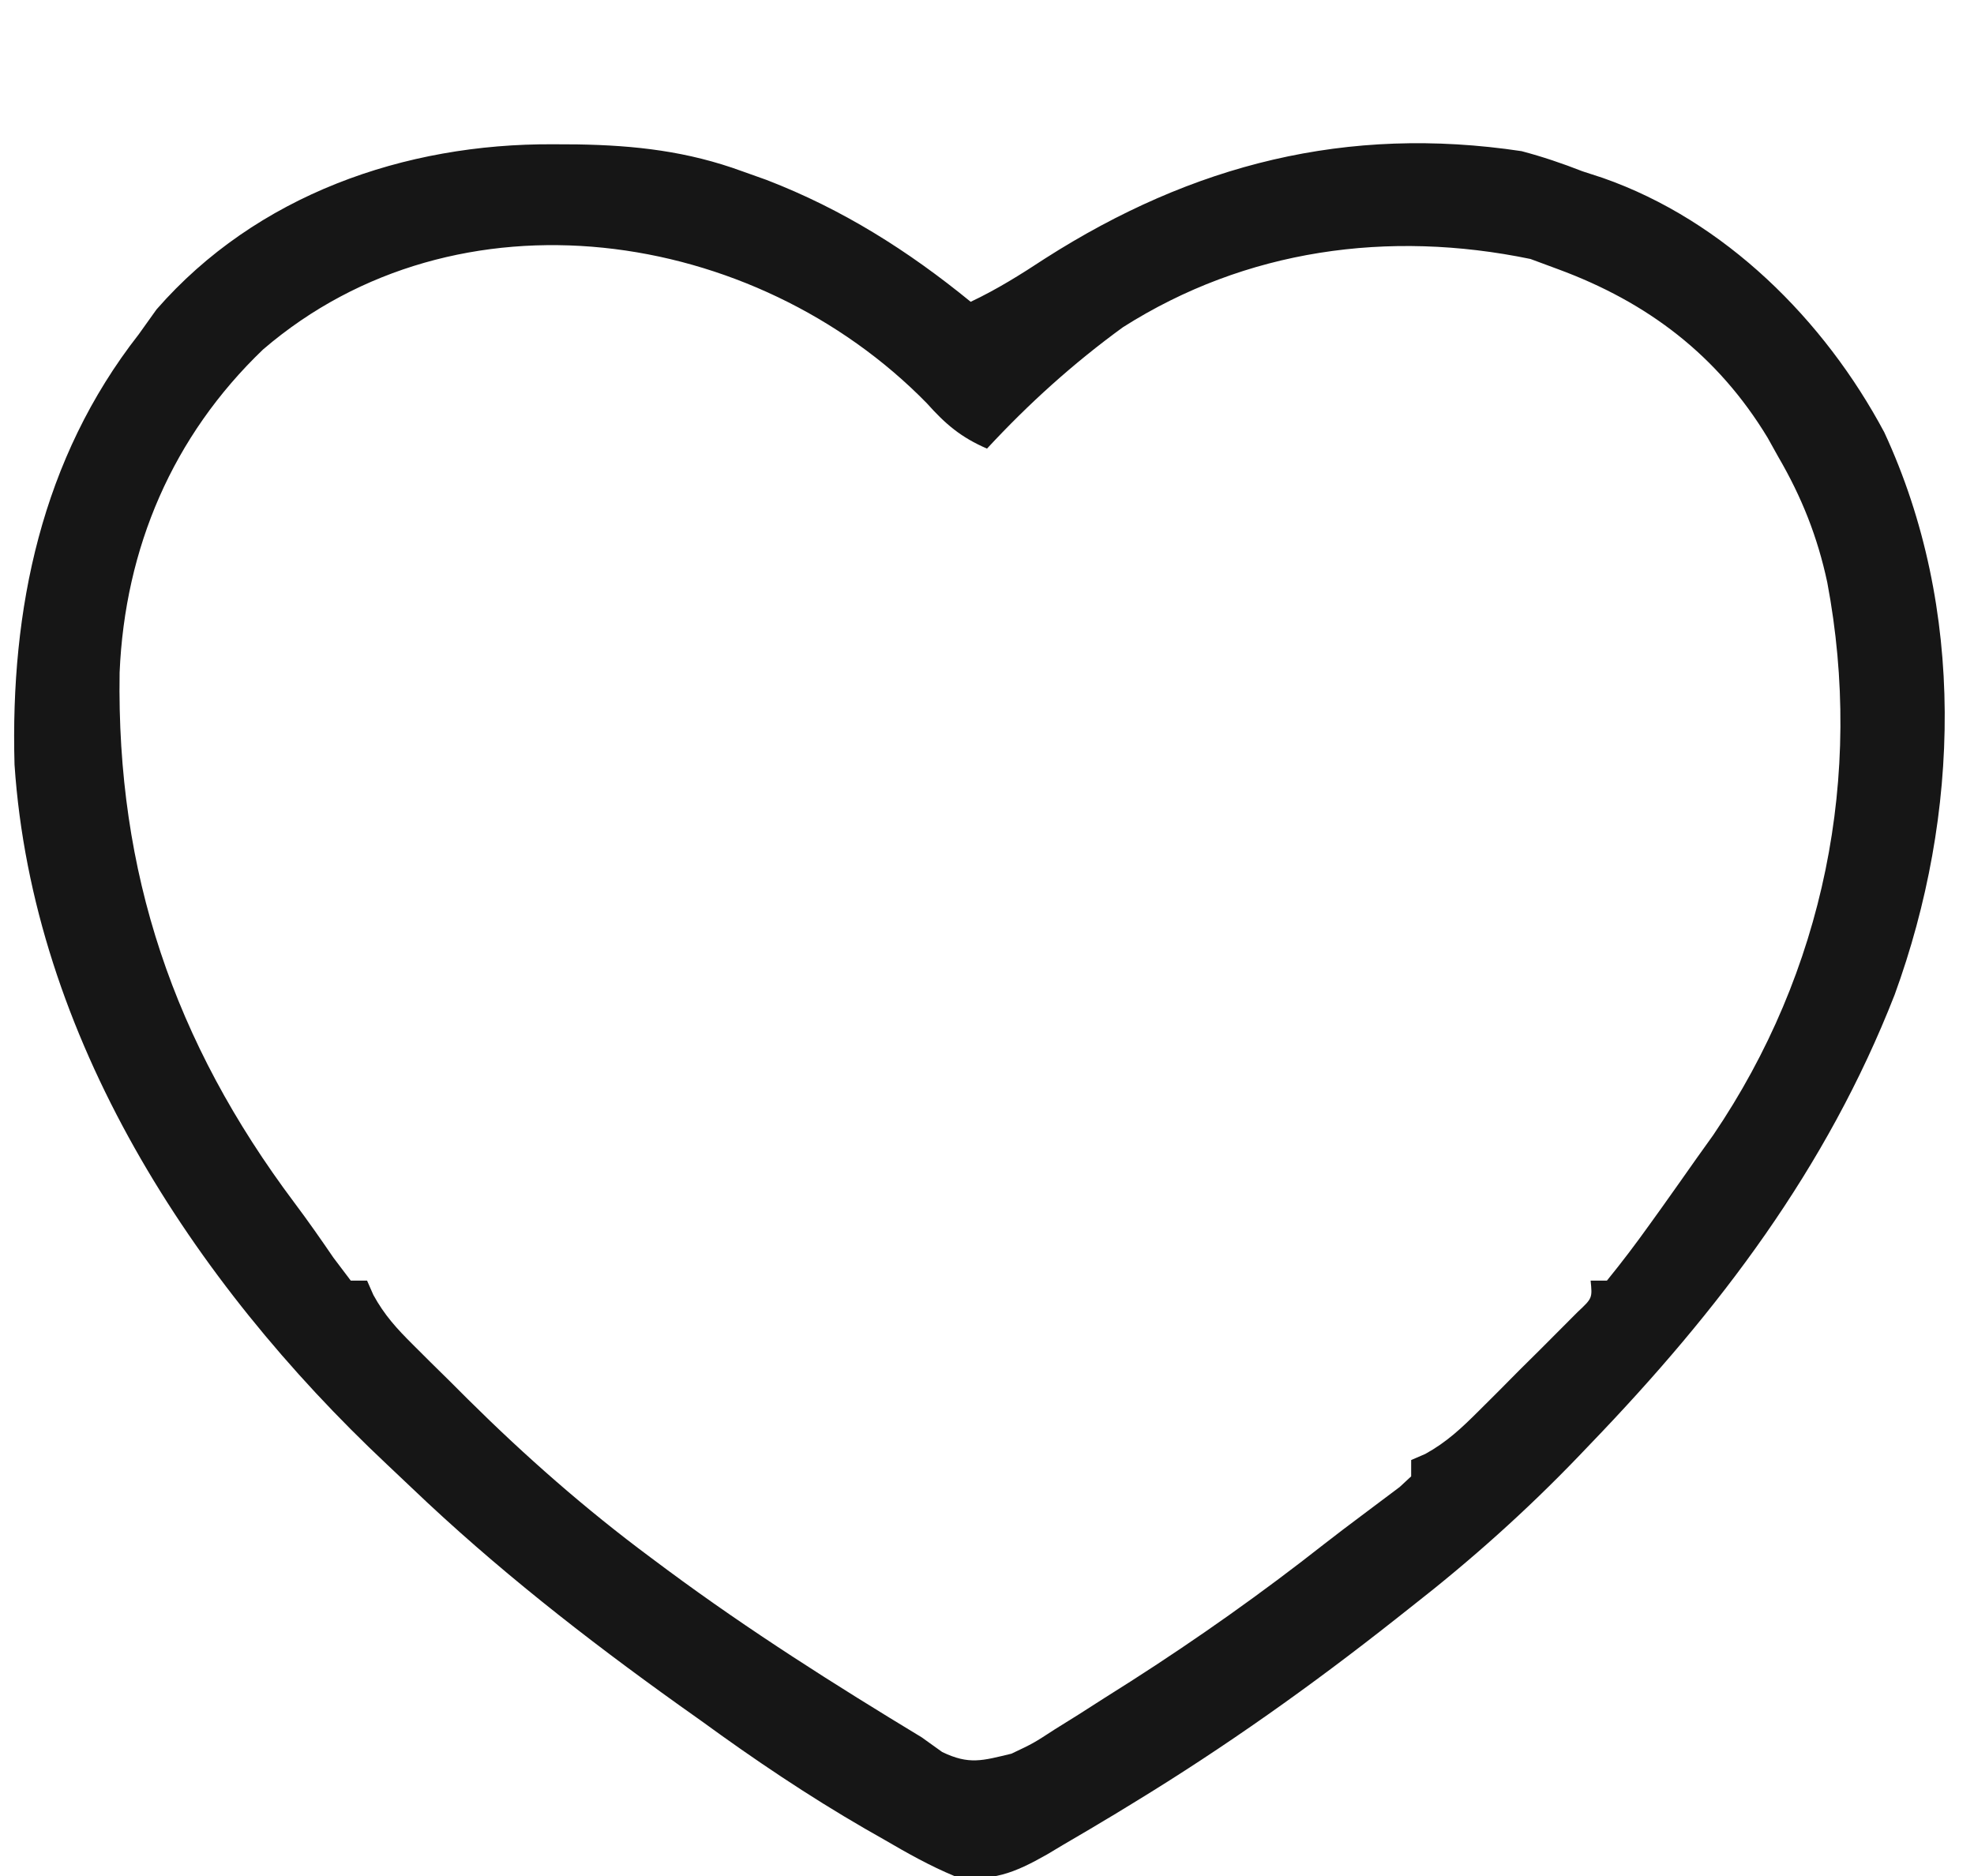 <?xml version="1.0" encoding="UTF-8"?>
<svg version="1.1" xmlns="http://www.w3.org/2000/svg" width="242" height="230">
<path d="M0 0 C1.456 0.007 1.456 0.007 2.941 0.015 C10.057 0.131 16.466 0.848 23.188 3.312 C24.176 3.664 25.165 4.016 26.184 4.379 C35.454 7.957 43.512 13.038 51.188 19.312 C54.416 17.788 57.331 15.96 60.312 14 C78.413 2.444 97.318 -2.37 118.727 0.844 C121.297 1.525 123.714 2.341 126.188 3.312 C127.007 3.579 127.827 3.846 128.672 4.121 C143.636 9.349 155.83 21.52 163.188 35.312 C173.21 56.905 172.505 82.209 164.457 104.273 C156.118 125.599 142.938 142.942 127.188 159.312 C126.717 159.805 126.246 160.298 125.761 160.806 C119.305 167.533 112.535 173.581 105.188 179.312 C104.571 179.8 103.955 180.287 103.32 180.789 C92.999 188.942 82.419 196.464 71.188 203.312 C70.46 203.757 69.733 204.202 68.983 204.66 C66.833 205.96 64.671 207.235 62.5 208.5 C61.853 208.887 61.206 209.274 60.539 209.673 C56.549 211.938 53.747 213.076 49.188 212.312 C46.19 211.068 43.426 209.509 40.625 207.875 C39.832 207.423 39.039 206.97 38.222 206.504 C31.264 202.478 24.685 198.048 18.188 193.312 C16.826 192.346 16.826 192.346 15.438 191.359 C3.962 183.153 -7.097 174.509 -17.302 164.756 C-18.325 163.778 -19.353 162.806 -20.386 161.838 C-44.238 139.421 -63.789 109.412 -66.031 76.059 C-66.562 56.97 -62.718 38.536 -50.812 23.312 C-50.091 22.302 -49.369 21.291 -48.625 20.25 C-36.362 6.196 -18.188 -0.109 0 0 Z M-35.566 25.16 C-46.644 35.776 -52.499 49.497 -53.148 64.758 C-53.536 89.293 -46.512 110.055 -31.707 129.785 C-30.055 131.988 -28.489 134.226 -26.938 136.5 C-26.236 137.428 -25.535 138.356 -24.812 139.312 C-24.152 139.312 -23.492 139.312 -22.812 139.312 C-22.557 139.893 -22.302 140.473 -22.04 141.071 C-20.685 143.545 -19.178 145.19 -17.18 147.176 C-16.455 147.898 -15.731 148.621 -14.984 149.365 C-14.226 150.111 -13.468 150.857 -12.688 151.625 C-11.953 152.359 -11.218 153.093 -10.461 153.85 C-3.395 160.859 3.948 167.315 11.938 173.25 C12.978 174.026 12.978 174.026 14.04 174.817 C24.059 182.234 34.532 188.862 45.188 195.312 C46.014 195.904 46.84 196.496 47.691 197.105 C51.005 198.708 52.639 198.162 56.188 197.312 C58.87 196.042 58.87 196.042 61.461 194.355 C62.443 193.743 63.425 193.131 64.437 192.5 C65.469 191.84 66.5 191.18 67.562 190.5 C68.628 189.826 69.693 189.152 70.791 188.457 C79.016 183.195 86.906 177.607 94.578 171.571 C96.089 170.389 97.624 169.236 99.16 168.086 C99.994 167.459 100.828 166.833 101.688 166.188 C102.378 165.669 103.069 165.151 103.781 164.617 C104.245 164.187 104.709 163.756 105.188 163.312 C105.188 162.653 105.188 161.993 105.188 161.312 C106.044 160.943 106.044 160.943 106.917 160.566 C109.566 159.104 111.373 157.386 113.516 155.25 C114.315 154.453 115.114 153.657 115.938 152.836 C116.763 152.003 117.588 151.17 118.438 150.312 C119.278 149.48 120.118 148.647 120.984 147.789 C121.778 146.992 122.573 146.196 123.391 145.375 C124.484 144.279 124.484 144.279 125.599 143.16 C127.405 141.466 127.405 141.466 127.188 139.312 C127.847 139.312 128.507 139.312 129.188 139.312 C131.006 137.078 132.703 134.841 134.375 132.5 C134.87 131.811 135.364 131.123 135.874 130.414 C137.321 128.386 138.755 126.35 140.188 124.312 C141.195 122.903 141.195 122.903 142.223 121.465 C155.805 101.447 160.672 77.374 156.199 53.711 C155.005 48.128 153.064 43.244 150.188 38.312 C149.757 37.539 149.326 36.766 148.883 35.969 C142.76 25.868 134.176 19.363 123.188 15.312 C122.074 14.9 120.96 14.488 119.812 14.062 C102.413 10.463 84.906 12.872 69.859 22.426 C63.767 26.857 58.305 31.789 53.188 37.312 C49.989 35.923 48.123 34.338 45.812 31.75 C24.686 10.151 -11.757 4.703 -35.566 25.16 Z " fill="#161616" transform="translate(67.812,17.688)"/>
</svg>
